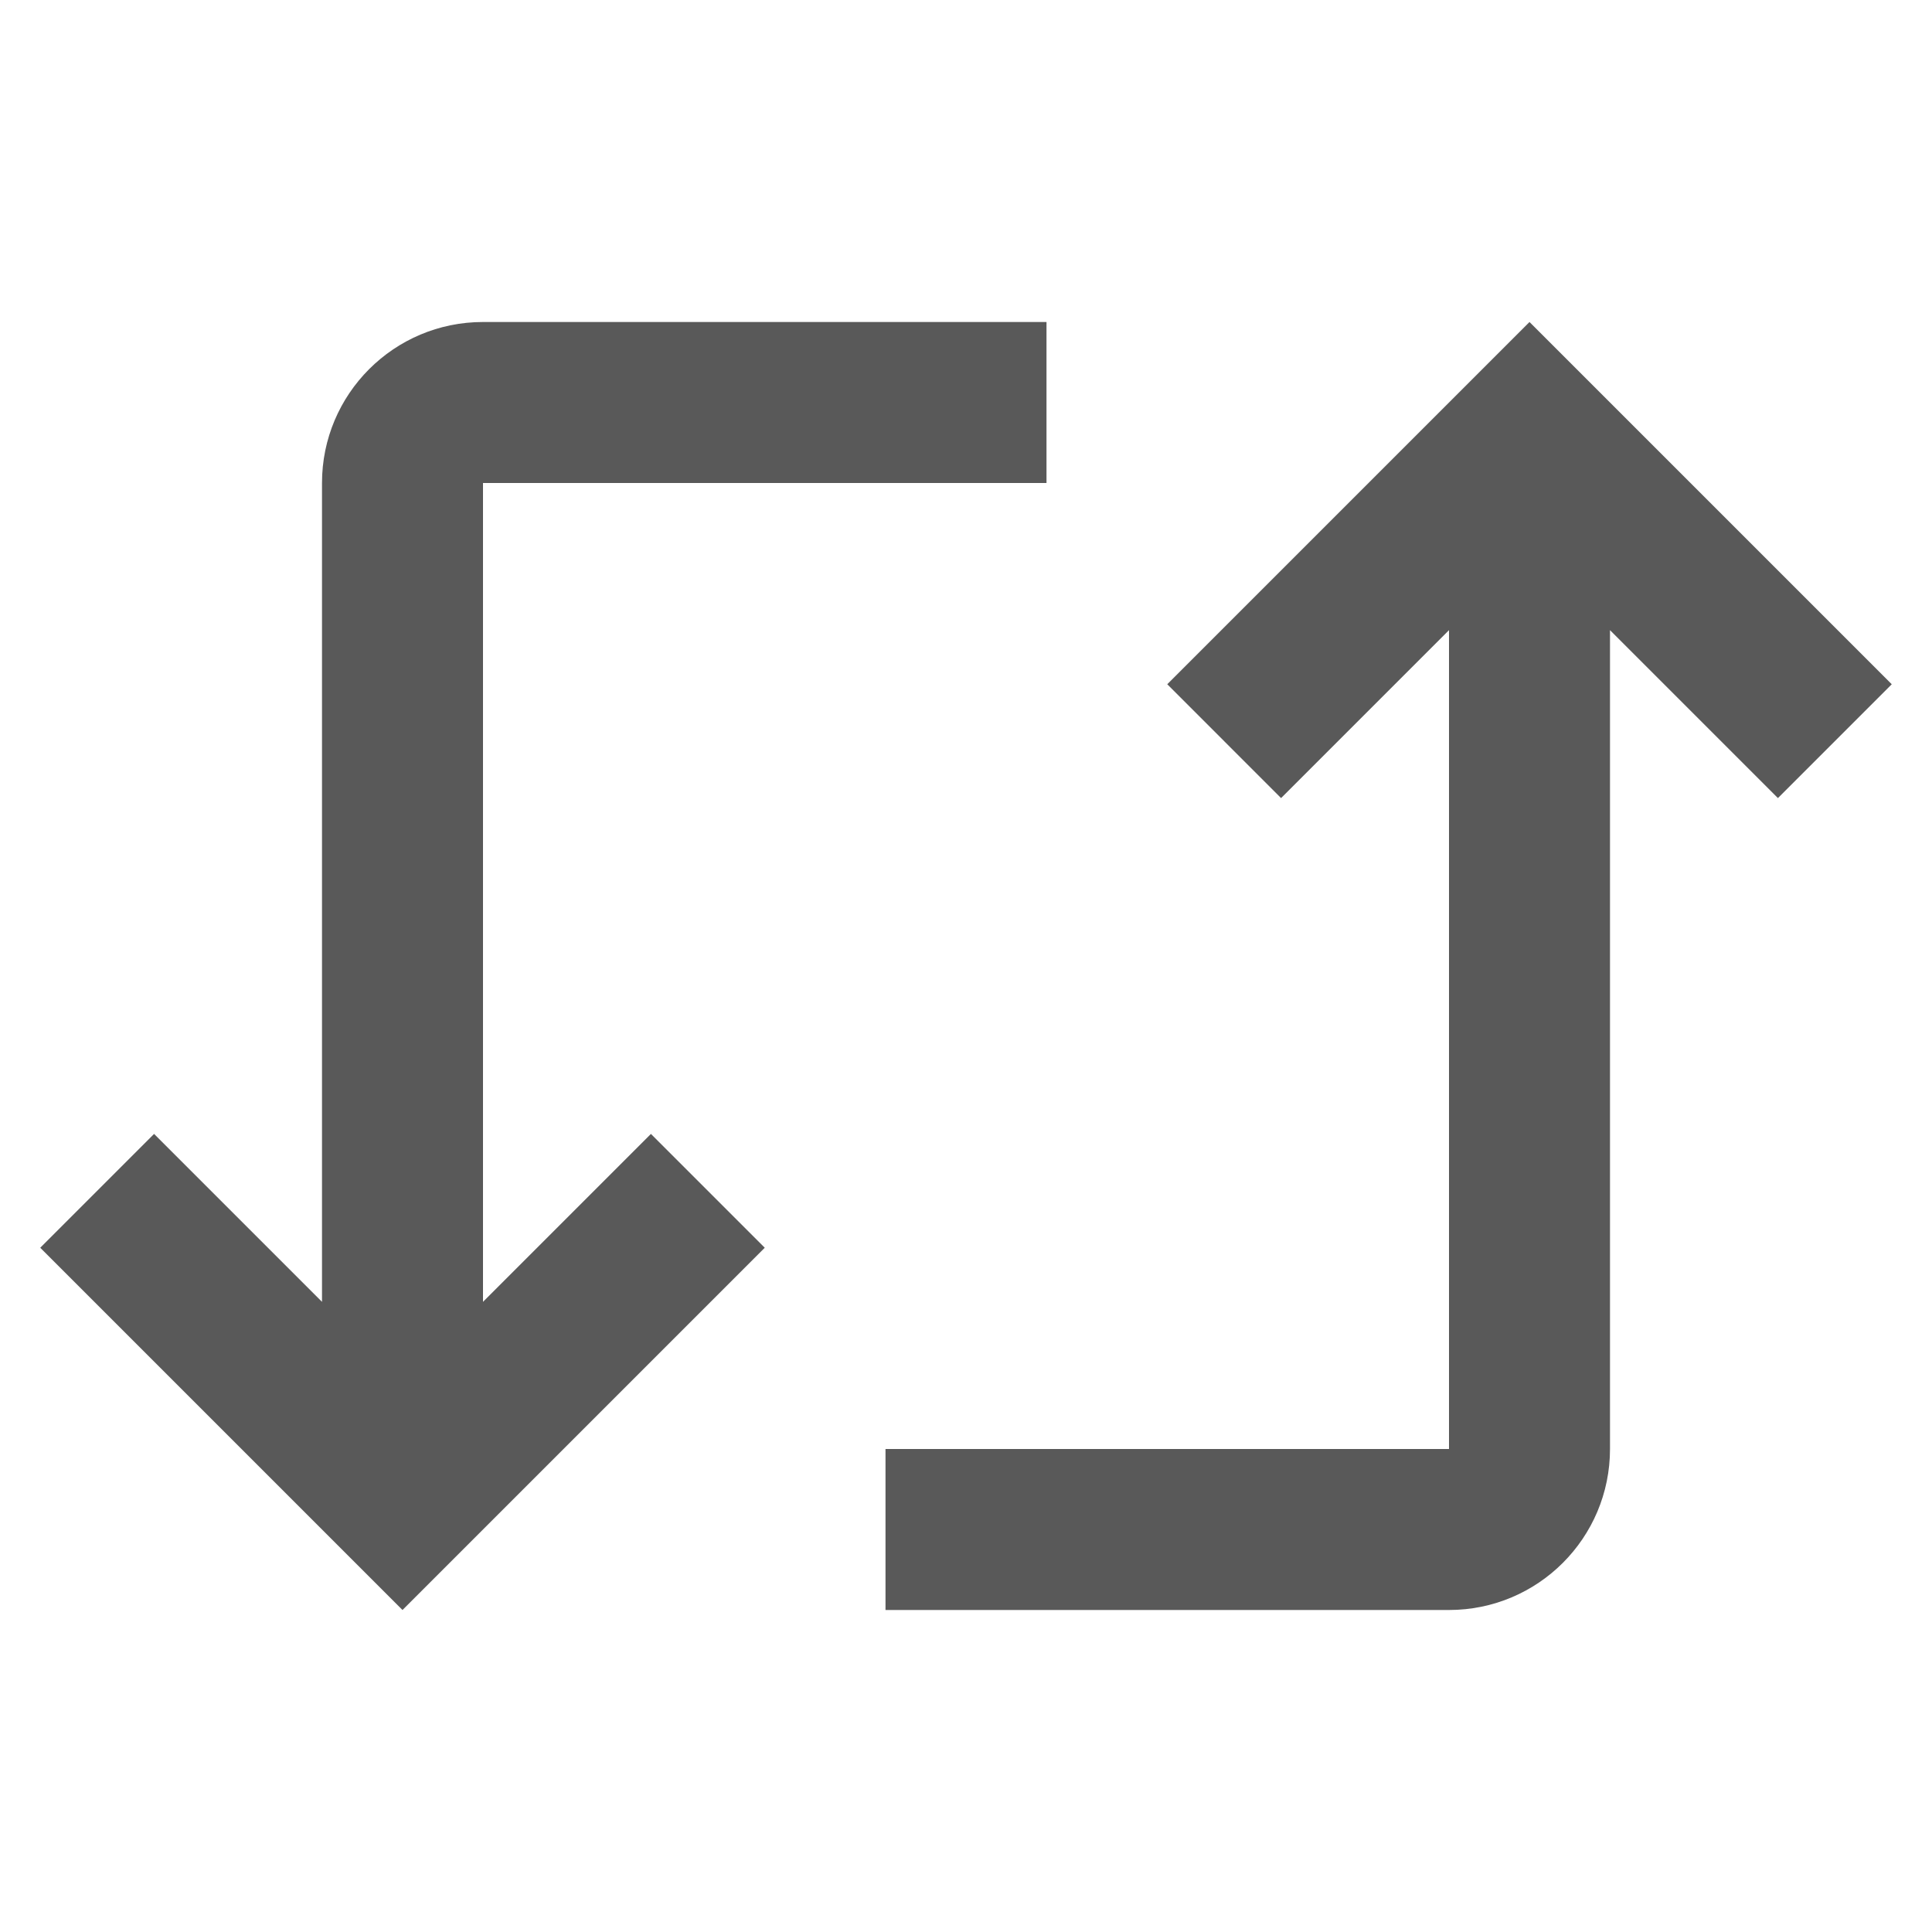 <!DOCTYPE svg PUBLIC "-//W3C//DTD SVG 1.1//EN" "http://www.w3.org/Graphics/SVG/1.1/DTD/svg11.dtd">
<!-- Uploaded to: SVG Repo, www.svgrepo.com, Transformed by: SVG Repo Mixer Tools -->
<svg width="64px" height="64px" viewBox="0 0 24 24" xmlns="http://www.w3.org/2000/svg" fill="#595959">
<g id="SVGRepo_bgCarrier" stroke-width="0"/>
<g id="SVGRepo_tracerCarrier" stroke-linecap="round" stroke-linejoin="round"/>
<g id="SVGRepo_iconCarrier"> <rect x="0" fill="none" width="24" height="24"/> <g> <path d="M22.086 9.914L20 7.828V18c0 1.105-.895 2-2 2h-7v-2h7V7.828l-2.086 2.086L14.5 8.5 19 4l4.5 4.5-1.414 1.414zM6 16.172V6h7V4H6c-1.105 0-2 .895-2 2v10.172l-2.086-2.086L.5 15.5 5 20l4.5-4.5-1.414-1.414L6 16.172z"/> </g> </g>
</svg>